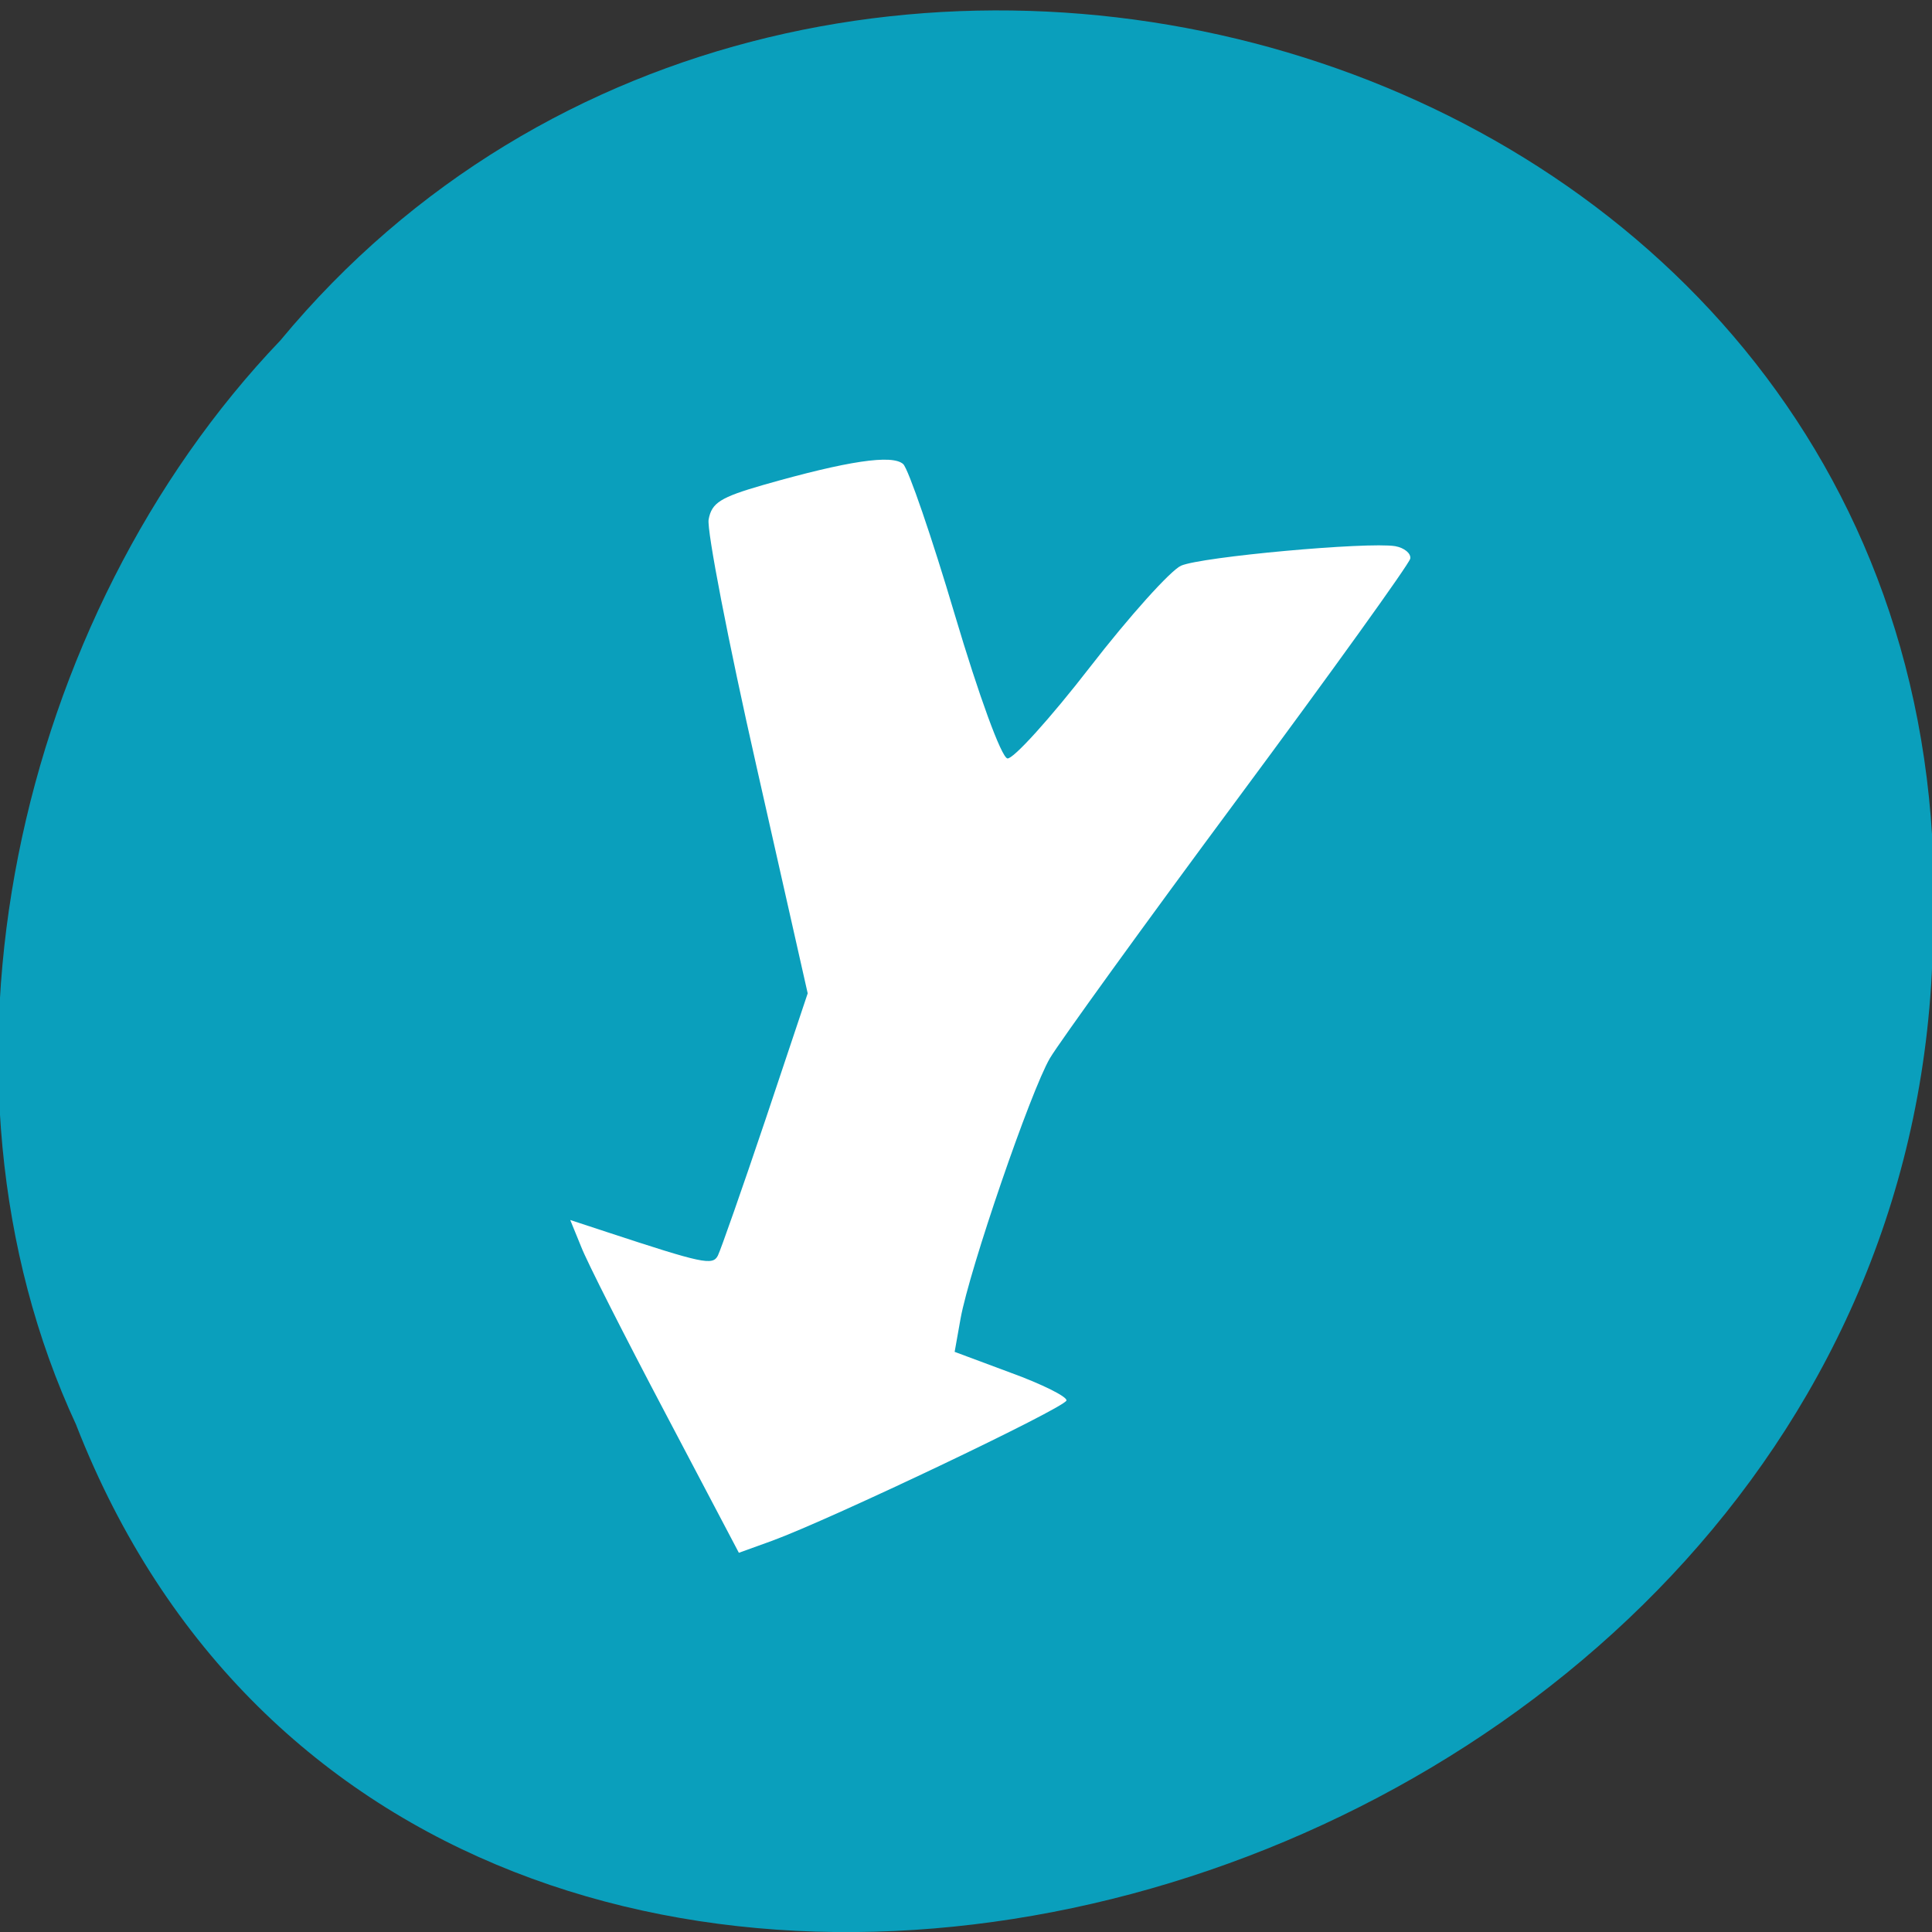 <svg xmlns="http://www.w3.org/2000/svg" viewBox="0 0 32 32"><rect x="0" y="0" width="32" height="32" fill="#333333" stroke="none"/><path d="m 1.266 23.613 c 5.887 15.04 30.461 8.328 30.75 -8.05 c 0.652 -14.887 -18.582 -20.531 -27.371 -9.926 c -4.379 4.582 -6.074 12.18 -3.379 17.973" fill="#0a9fbc"/><path d="m 11.02 23.406 c -0.672 -1.273 -1.301 -2.512 -1.395 -2.758 l -0.18 -0.441 l 0.605 0.199 c 1.59 0.523 1.754 0.559 1.84 0.391 c 0.047 -0.094 0.402 -1.105 0.789 -2.254 l 0.699 -2.09 l -0.848 -3.758 c -0.469 -2.07 -0.824 -3.91 -0.793 -4.09 c 0.051 -0.277 0.191 -0.367 0.91 -0.574 c 1.395 -0.398 2.133 -0.508 2.313 -0.344 c 0.086 0.082 0.473 1.207 0.855 2.496 c 0.398 1.34 0.77 2.359 0.871 2.379 c 0.094 0.016 0.707 -0.66 1.367 -1.512 c 0.656 -0.848 1.336 -1.602 1.508 -1.68 c 0.336 -0.148 3.086 -0.398 3.547 -0.324 c 0.152 0.027 0.266 0.121 0.25 0.207 c -0.016 0.086 -1.301 1.875 -2.859 3.977 c -1.559 2.102 -2.957 4.04 -3.109 4.297 c -0.32 0.547 -1.332 3.496 -1.48 4.313 l -0.098 0.551 l 0.934 0.348 c 0.516 0.188 0.93 0.395 0.918 0.457 c -0.023 0.121 -3.906 1.969 -4.875 2.324 l -0.551 0.199" fill="#fff"/></svg>